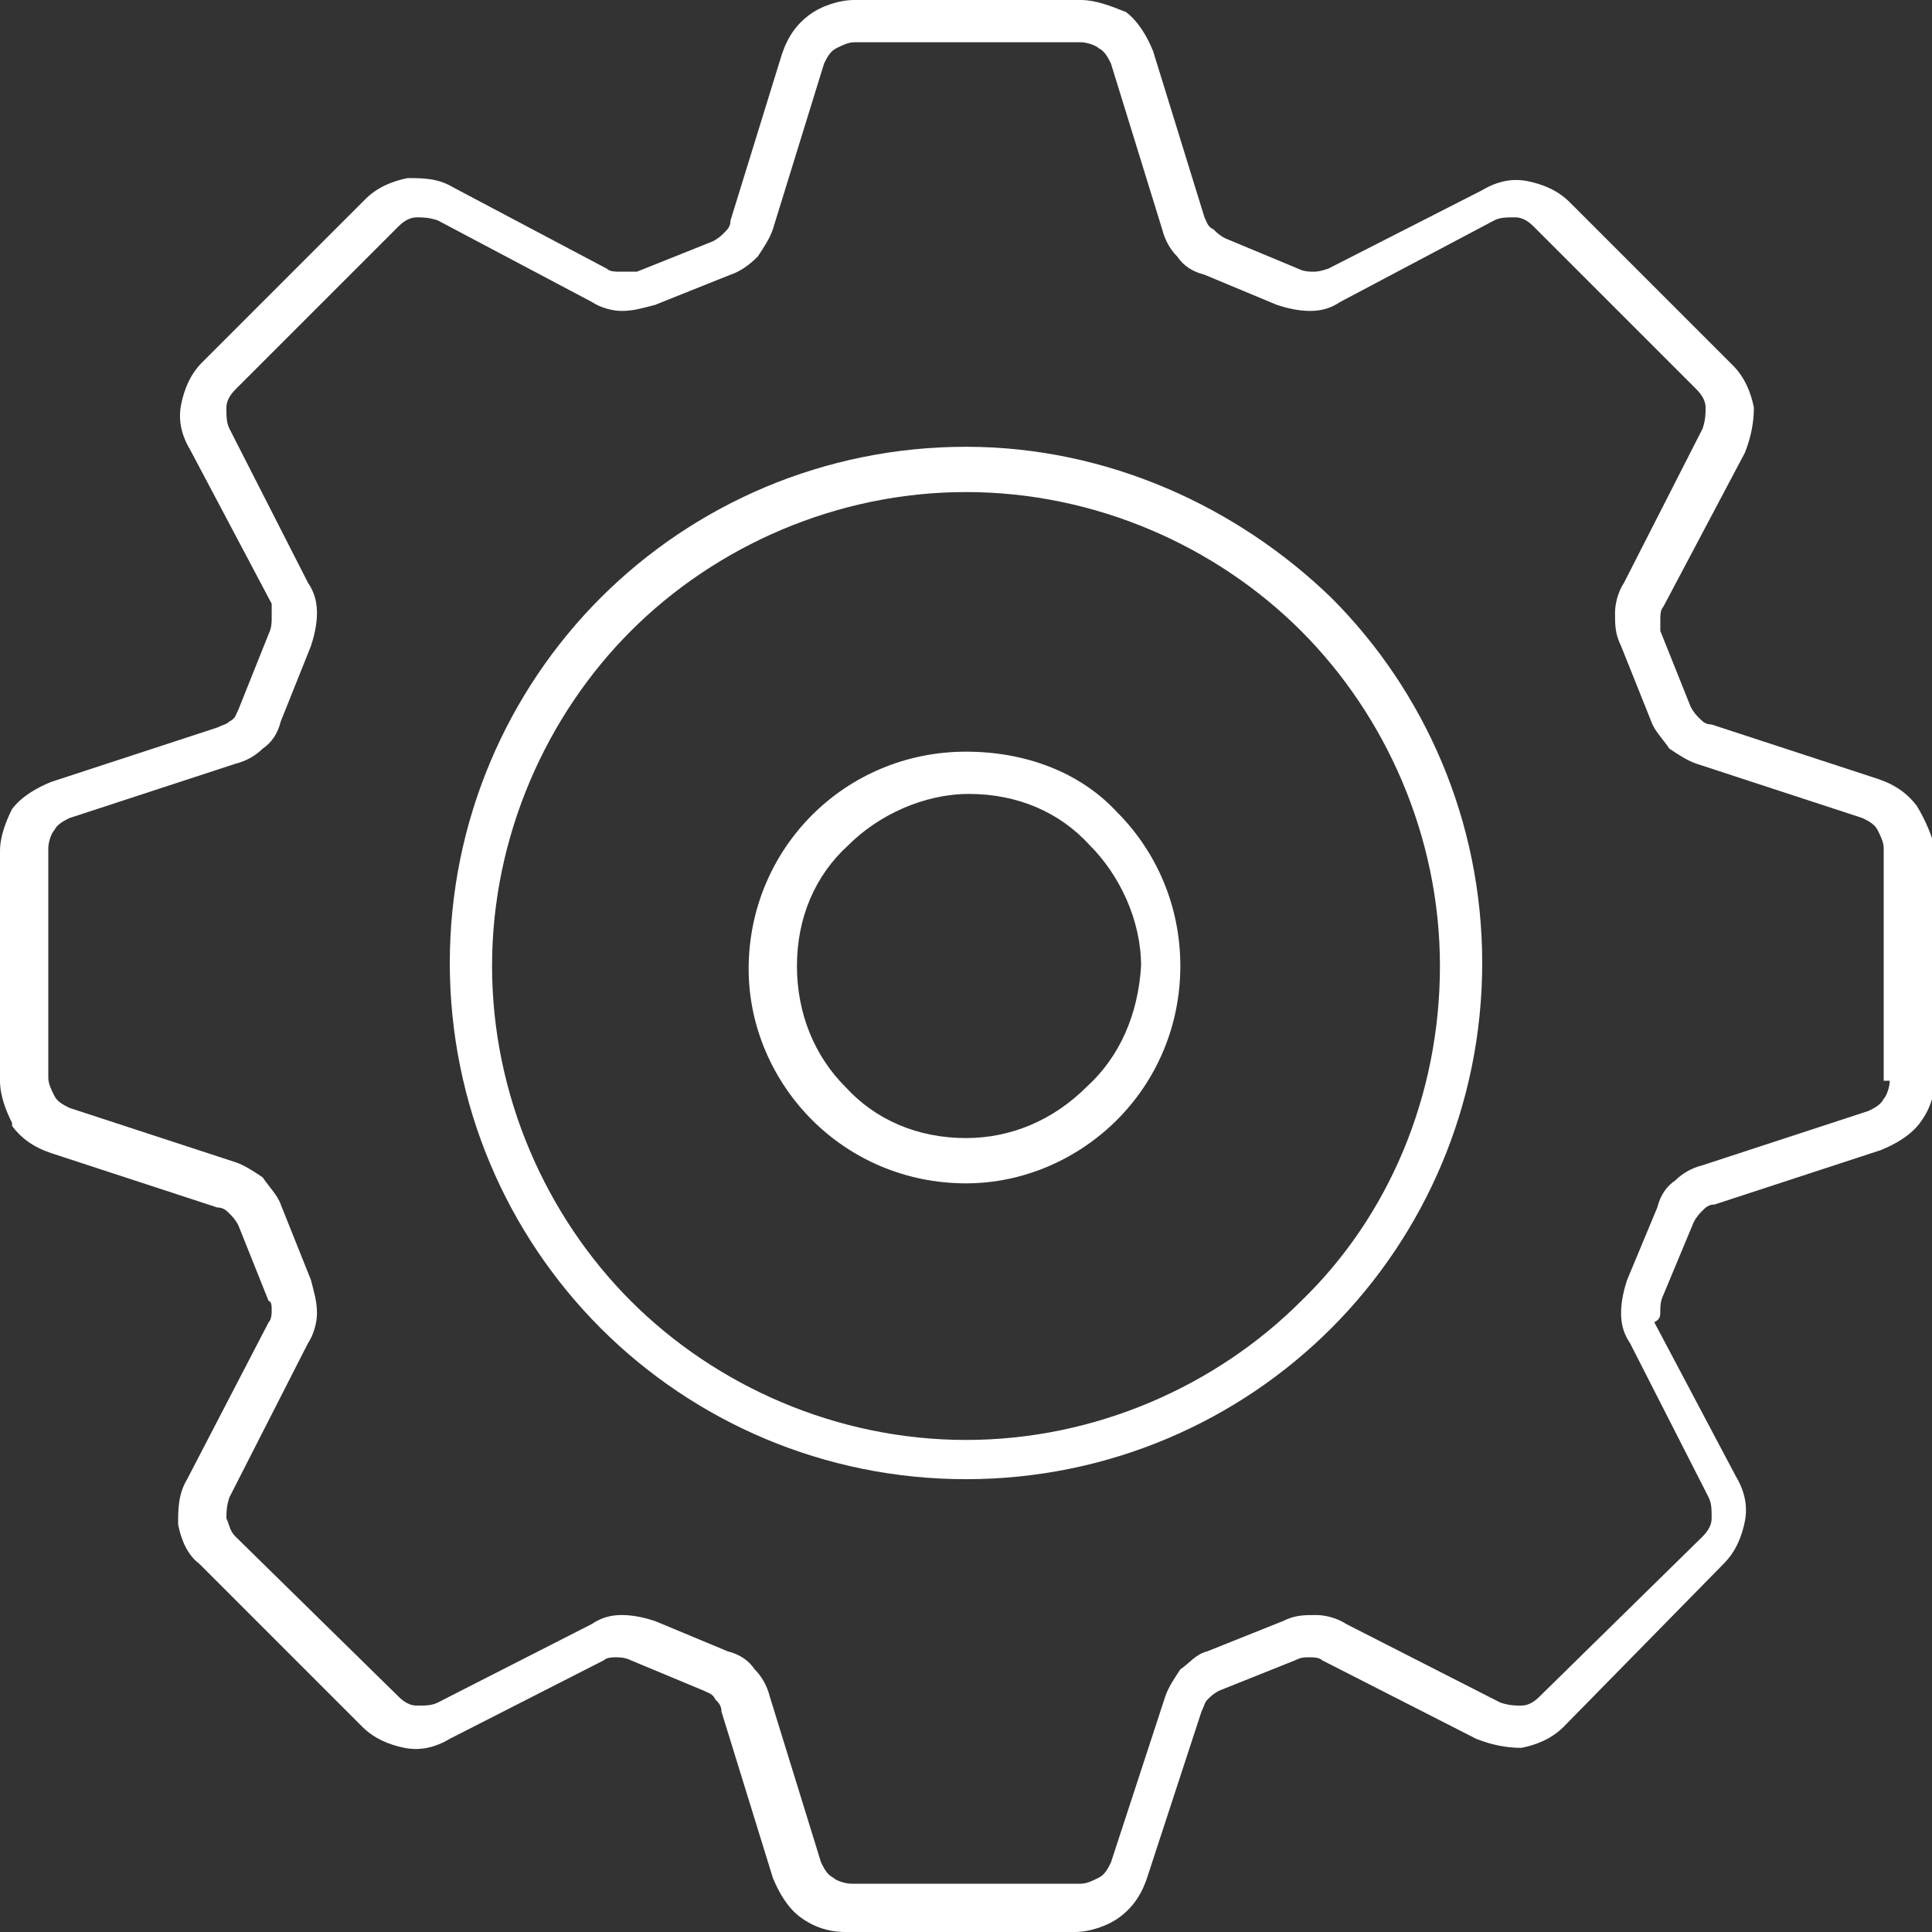 <?xml version="1.0" encoding="utf-8"?>
<!-- Generator: Adobe Illustrator 19.0.0, SVG Export Plug-In . SVG Version: 6.00 Build 0)  -->
<svg version="1.1" id="Calque_1" xmlns="http://www.w3.org/2000/svg" xmlns:xlink="http://www.w3.org/1999/xlink" x="0px" y="0px"
	 width="64px" height="64px" viewBox="-447 249 64 64" style="enable-background:new -447 249 64 64;" xml:space="preserve">
<rect x="-447" y="249" width="64" height="64" fill="#333333" stroke="none"/>
<style type="text/css">
	.st0{fill:#FFFFFF;}
</style>
<g id="XMLID_14_">
	<path id="XMLID_21_" class="st0" d="M-383.5,275.7L-383.5,275.7c-0.3-0.4-0.7-0.7-1.3-0.9l-5.5-1.8c-0.2,0-0.3-0.1-0.4-0.2
		c-0.1-0.1-0.2-0.2-0.3-0.4l-1-2.5c0,0,0-0.2,0-0.4c0-0.1,0-0.3,0.1-0.4l2.7-5.1c0.2-0.5,0.3-1,0.3-1.5c-0.1-0.5-0.3-1-0.7-1.4
		l-5.4-5.4l0,0l0,0c-0.4-0.4-0.9-0.6-1.4-0.7s-1,0-1.5,0.3l-5.1,2.6c-0.3,0.1-0.4,0.1-0.5,0.1s-0.3,0-0.5-0.1l-2.4-1l0,0
		c-0.2-0.1-0.3-0.2-0.4-0.3c-0.2-0.1-0.2-0.2-0.3-0.4l-1.7-5.5l0,0c-0.2-0.5-0.5-1-0.9-1.3c-0.5-0.2-1-0.4-1.5-0.4h-7.5
		c-0.5,0-1.1,0.2-1.5,0.5c-0.4,0.3-0.7,0.7-0.9,1.3l0,0l-1.7,5.5l0,0c0,0.2-0.1,0.3-0.2,0.4c-0.1,0.1-0.2,0.2-0.4,0.3l0,0l-2.5,1
		l0,0c-0.2,0-0.4,0-0.6,0c-0.1,0-0.3,0-0.4-0.1l-5.1-2.7c-0.5-0.3-1-0.3-1.5-0.3c-0.5,0.1-1,0.3-1.4,0.7l-5.4,5.4l0,0
		c-0.4,0.4-0.6,0.9-0.7,1.4s0,1,0.3,1.5l2.7,5.1c0,0.2,0,0.4,0,0.5s0,0.3-0.1,0.5l-1,2.5c-0.1,0.2-0.1,0.3-0.3,0.4
		c-0.1,0.1-0.2,0.1-0.4,0.2l-5.5,1.8c-0.5,0.2-1,0.5-1.3,0.9l0,0c-0.2,0.4-0.4,0.9-0.4,1.4v7.6c0,0.5,0.2,1,0.4,1.4v0.1
		c0.3,0.4,0.7,0.7,1.3,0.9l5.5,1.8c0.2,0,0.3,0.1,0.4,0.2c0.1,0.1,0.2,0.2,0.3,0.4l1,2.5c0.1,0,0.1,0.2,0.1,0.3s0,0.3-0.1,0.4
		l-2.7,5.2c-0.3,0.5-0.3,1-0.3,1.5c0.1,0.5,0.3,1,0.7,1.3l0,0l5.4,5.4c0.4,0.4,0.9,0.6,1.4,0.7s1,0,1.5-0.3l5.1-2.6
		c0.1-0.1,0.3-0.1,0.4-0.1s0.3,0,0.5,0.1l2.4,1l0,0c0.2,0.1,0.3,0.1,0.4,0.3c0.1,0.1,0.2,0.2,0.2,0.4l1.7,5.5l0,0
		c0.2,0.5,0.5,1,0.9,1.3s0.9,0.5,1.5,0.5h7.6c0.5,0,1.1-0.2,1.5-0.5s0.7-0.7,0.9-1.3l0,0l0,0l1.8-5.5c0.1-0.2,0.1-0.3,0.2-0.4
		c0.1-0.1,0.2-0.2,0.4-0.3l2.5-1c0.2-0.1,0.3-0.1,0.5-0.1c0.1,0,0.3,0,0.4,0.1l5.1,2.6c0.5,0.2,1,0.3,1.5,0.3c0.5-0.1,1-0.3,1.4-0.7
		l5.3-5.4c0.4-0.4,0.6-0.9,0.7-1.4c0.1-0.5,0-1-0.3-1.5l-2.7-5.1c0.2-0.1,0.2-0.2,0.2-0.4c0-0.1,0-0.3,0.1-0.5l1-2.4l0,0
		c0.1-0.2,0.2-0.3,0.3-0.4s0.2-0.2,0.4-0.2l5.5-1.8c0.5-0.2,1-0.5,1.3-0.9l0,0c0.3-0.4,0.5-0.9,0.5-1.5v-7.6
		C-383,276.7-383.2,276.2-383.5,275.7L-383.5,275.7z M-384.4,284.8c0,0.2-0.1,0.5-0.2,0.6l0,0c-0.1,0.2-0.3,0.3-0.5,0.4l-5.5,1.8
		c-0.4,0.1-0.7,0.3-0.9,0.5c-0.3,0.2-0.5,0.5-0.6,0.9l0,0l-1,2.4c-0.1,0.3-0.2,0.7-0.2,1.1s0.1,0.7,0.3,1l2.6,5.1
		c0.1,0.2,0.1,0.4,0.1,0.7c0,0.2-0.1,0.4-0.3,0.6l-5.4,5.3c-0.2,0.2-0.4,0.3-0.6,0.3c-0.2,0-0.4,0-0.7-0.1l-5.1-2.6
		c-0.3-0.2-0.7-0.3-1-0.3c-0.4,0-0.7,0-1.1,0.2l-2.5,1c-0.4,0.1-0.6,0.4-0.9,0.6c-0.2,0.3-0.4,0.6-0.5,0.9l-1.8,5.5l0,0
		c-0.1,0.2-0.2,0.4-0.4,0.5c-0.2,0.1-0.4,0.2-0.6,0.2h-7.6c-0.2,0-0.5-0.1-0.6-0.2c-0.2-0.1-0.3-0.3-0.4-0.5l0,0l-1.7-5.5
		c-0.1-0.4-0.3-0.7-0.5-0.9c-0.2-0.3-0.5-0.5-0.9-0.6l0,0l-2.4-1c-0.3-0.1-0.7-0.2-1.1-0.2c-0.4,0-0.7,0.1-1,0.3l-5.1,2.6
		c-0.2,0.1-0.4,0.1-0.7,0.1c-0.2,0-0.4-0.1-0.6-0.3l-5.4-5.3l0,0c-0.2-0.2-0.2-0.4-0.3-0.6c0-0.2,0-0.4,0.1-0.7l2.6-5.1
		c0.2-0.3,0.3-0.7,0.3-1c0-0.4-0.1-0.7-0.2-1.1l-1-2.5c-0.1-0.3-0.4-0.6-0.6-0.9c-0.3-0.2-0.6-0.4-0.9-0.5l-5.5-1.8
		c-0.2-0.1-0.4-0.2-0.5-0.4l0,0c-0.1-0.2-0.2-0.4-0.2-0.6v-7.6c0-0.2,0.1-0.5,0.2-0.6l0,0c0.1-0.2,0.3-0.3,0.5-0.4l5.5-1.8l0,0l0,0
		c0.4-0.1,0.7-0.3,0.9-0.5c0.3-0.2,0.5-0.5,0.6-0.9l1-2.5c0.1-0.3,0.2-0.7,0.2-1.1c0-0.4-0.1-0.7-0.3-1l-2.6-5.1
		c-0.1-0.2-0.1-0.4-0.1-0.7c0-0.2,0.1-0.4,0.3-0.6l0,0l0,0l5.4-5.4c0.2-0.2,0.4-0.3,0.6-0.3c0.2,0,0.4,0,0.7,0.1l5.1,2.7
		c0.3,0.2,0.7,0.3,1,0.3c0.4,0,0.7-0.1,1.1-0.2l2.5-1l0,0c0.3-0.1,0.6-0.3,0.9-0.6c0.2-0.3,0.4-0.6,0.5-0.9l0,0l1.7-5.5
		c0.1-0.2,0.2-0.4,0.4-0.5c0.2-0.1,0.4-0.2,0.6-0.2h7.5c0.2,0,0.5,0.1,0.6,0.2c0.2,0.1,0.3,0.3,0.4,0.5l0,0l1.7,5.5
		c0.1,0.4,0.3,0.7,0.5,0.9c0.2,0.3,0.5,0.5,0.9,0.6l0,0l2.4,1c0.3,0.1,0.7,0.2,1.1,0.2s0.7-0.1,1-0.3l5.1-2.7
		c0.2-0.1,0.4-0.1,0.7-0.1c0.2,0,0.4,0.1,0.6,0.3l0,0l5.4,5.4c0.2,0.2,0.3,0.4,0.3,0.6s0,0.4-0.1,0.7l-2.6,5.1
		c-0.2,0.3-0.3,0.7-0.3,1c0,0.4,0,0.7,0.2,1.1l1,2.5c0.1,0.3,0.4,0.6,0.6,0.9c0.3,0.2,0.6,0.4,0.9,0.5l5.5,1.8
		c0.2,0.1,0.4,0.2,0.5,0.4c0.1,0.2,0.2,0.4,0.2,0.6v7.7H-384.4z"/>
	<path id="XMLID_18_" class="st0" d="M-415,263.8c-4.7,0-9,1.9-12.1,5c-3.1,3.1-5,7.4-5,12.1c0,4.7,1.9,9,5,12.1s7.4,5,12.1,5
		s9-1.9,12.1-5s5-7.4,5-12.1c0-4.7-1.9-9-5-12.1C-406,265.8-410.3,263.8-415,263.8L-415,263.8z M-403.9,292.1
		c-2.8,2.8-6.8,4.6-11.1,4.6s-8.3-1.8-11.1-4.6c-2.8-2.8-4.6-6.8-4.6-11.1s1.8-8.3,4.6-11.1c2.8-2.8,6.8-4.6,11.1-4.6
		s8.3,1.8,11.1,4.6c2.8,2.8,4.6,6.8,4.6,11.1S-401,289.3-403.9,292.1L-403.9,292.1z"/>
	<path id="XMLID_15_" class="st0" d="M-415,273.9c-2,0-3.8,0.8-5.1,2.1l0,0l0,0c-1.3,1.3-2.1,3.1-2.1,5.1c0,1.9,0.8,3.7,2.1,5l0,0
		c1.3,1.3,3.1,2.1,5.1,2.1c1.9,0,3.7-0.8,5-2.1l0,0c1.3-1.3,2.1-3.1,2.1-5.1s-0.8-3.8-2.1-5.1C-411.2,274.6-413,273.9-415,273.9
		L-415,273.9z M-411,285L-411,285c-1.1,1.1-2.5,1.7-4,1.7c-1.6,0-3-0.6-4-1.7l0,0c-1-1-1.6-2.4-1.6-4s0.6-3,1.7-4l0,0
		c1-1,2.5-1.7,4-1.7c1.6,0,3,0.6,4,1.7c1,1,1.7,2.5,1.7,4C-409.3,282.6-409.9,284-411,285L-411,285z"/>
</g>
</svg>
